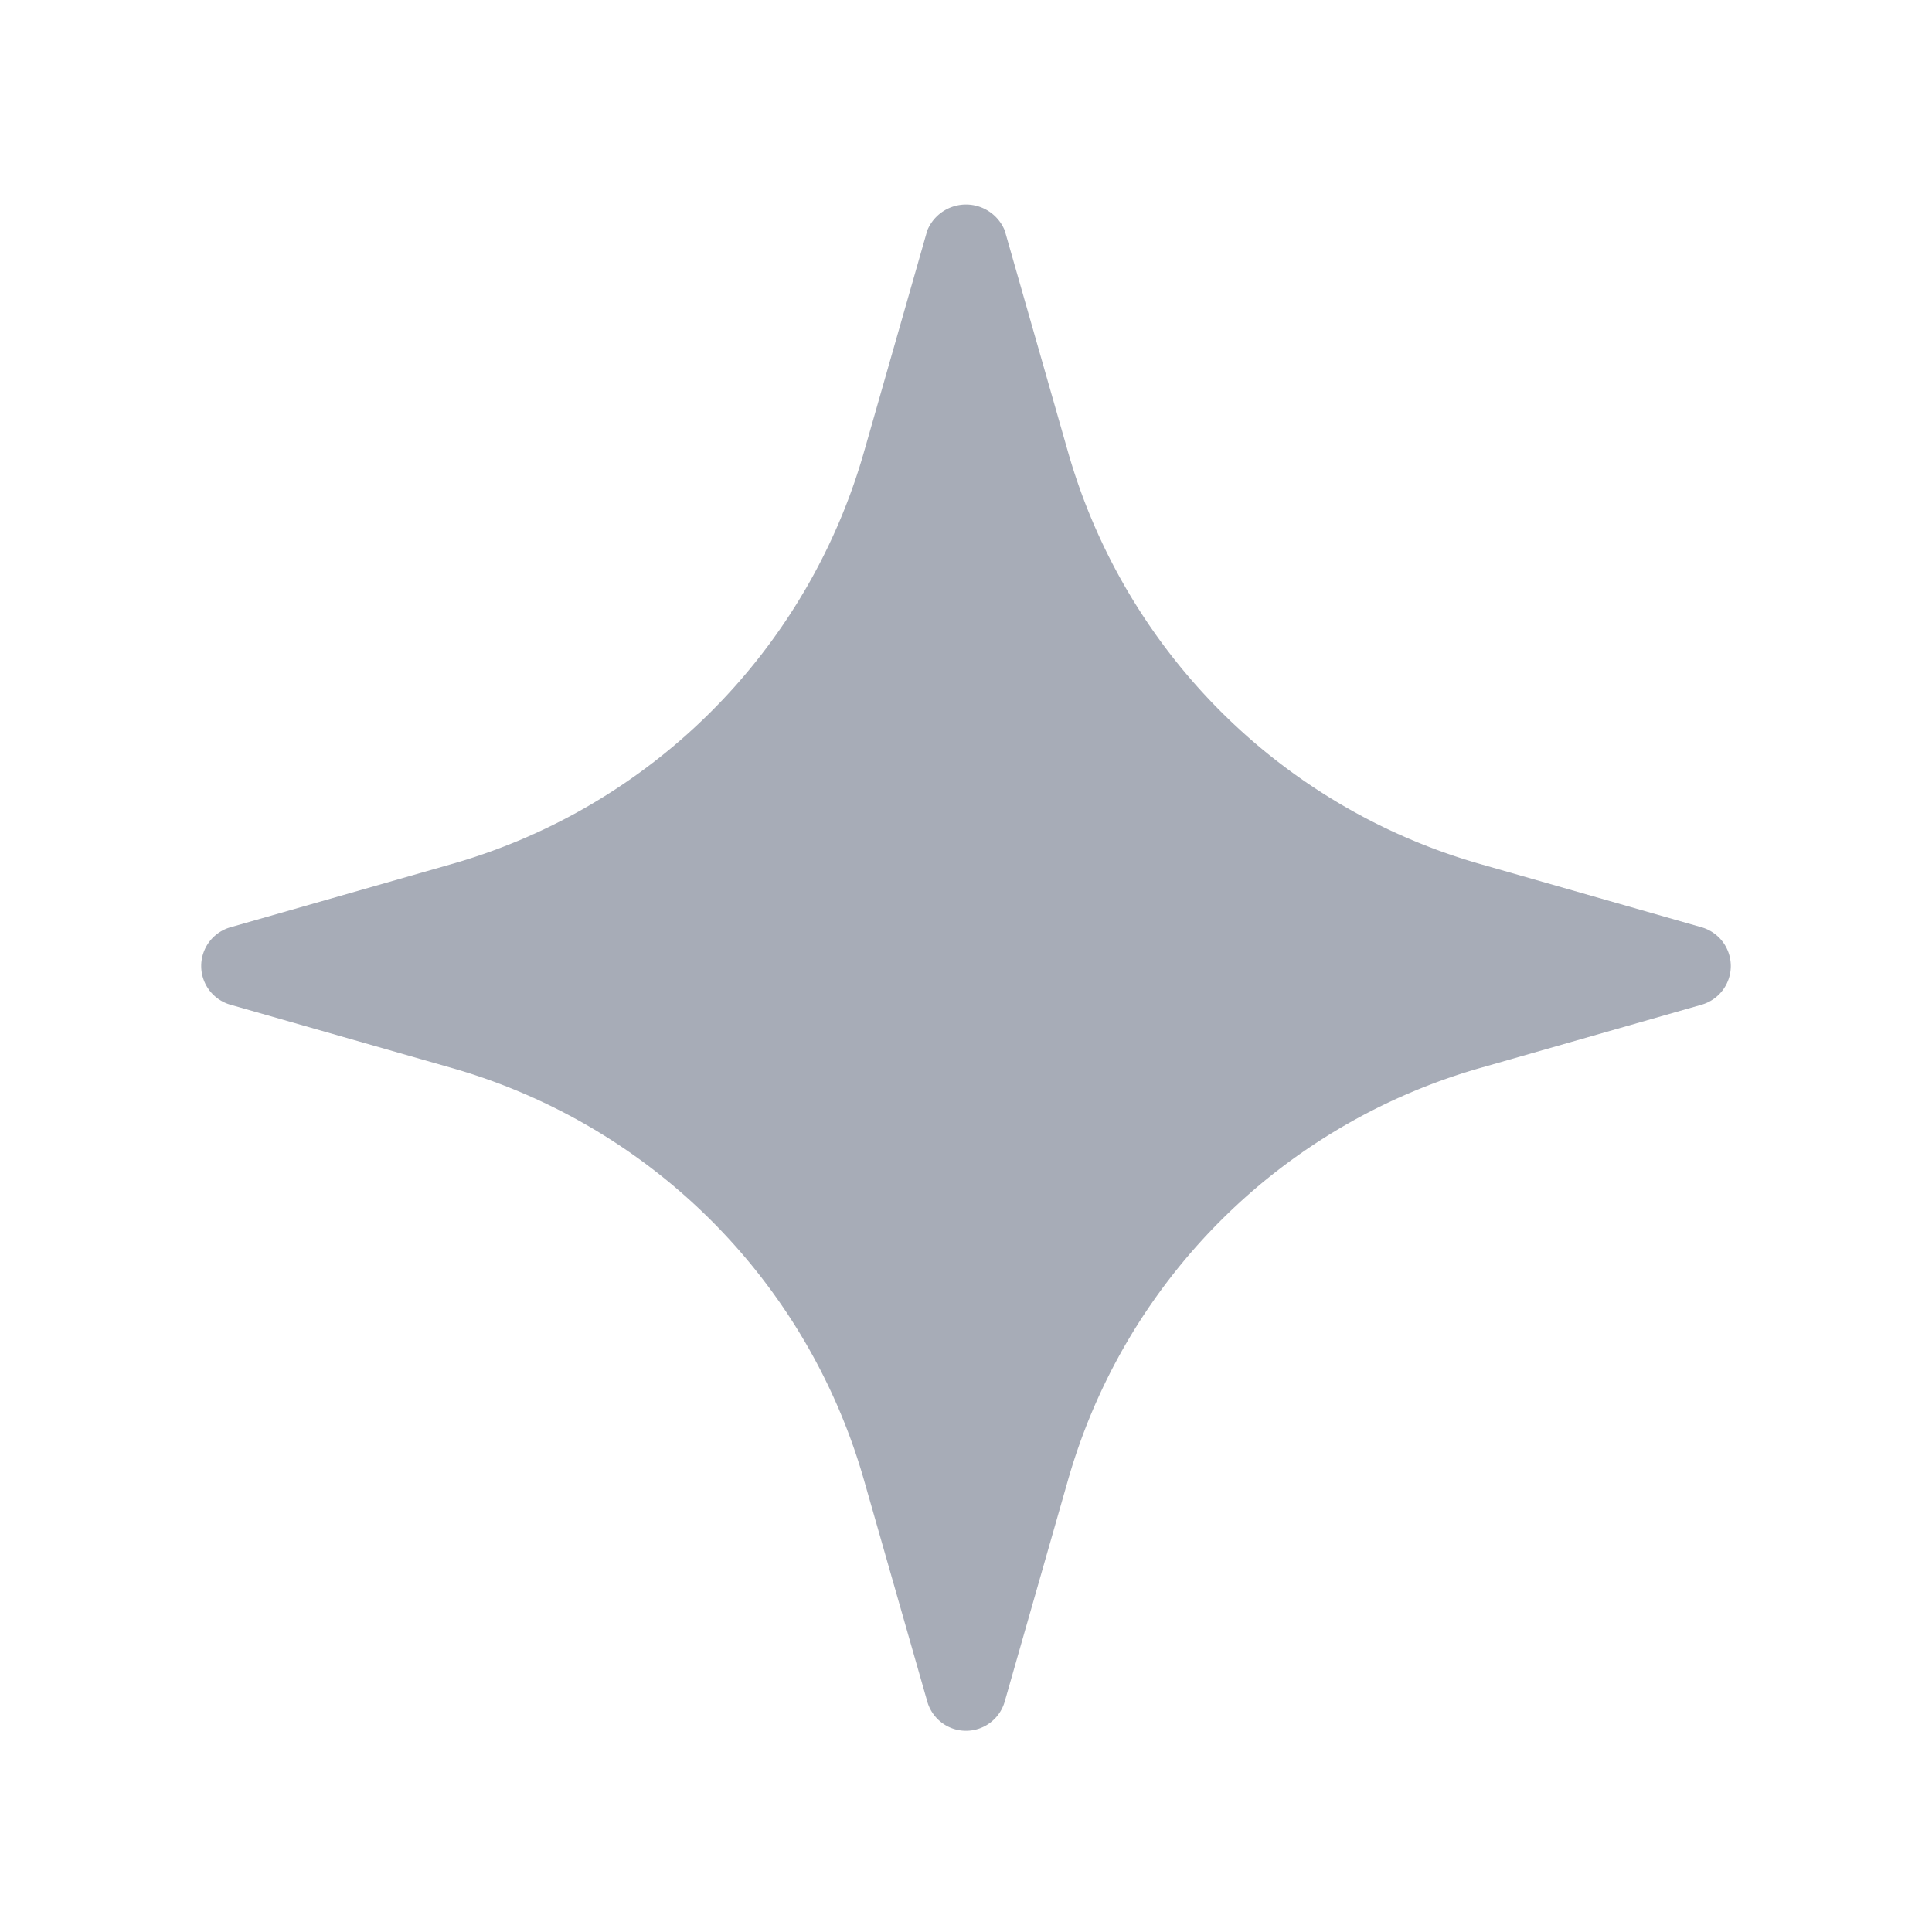 <svg id="Layer" xmlns="http://www.w3.org/2000/svg" viewBox="0 0 24 24">
    <defs>
        <style>.cls-1{fill:#25314c;opacity:0.4;}</style>
    </defs>
    <g id="sparkle">
        <path class="cls-1"     d="M21.137,11.519l-2.726-.779A7.453,7.453,0,0,1,13.26,5.589l-.779-2.726a.52.52,0,0,0-.962,0L10.74,5.589A7.453,7.453,0,0,1,5.589,10.74l-2.726.779a.5.5,0,0,0,0,.962l2.726.779a7.453,7.453,0,0,1,5.151,5.151l.779,2.726a.5.5,0,0,0,.962,0l.779-2.726a7.453,7.453,0,0,1,5.151-5.151l2.726-.779a.5.5,0,0,0,0-.962Z"/>
    </g>
</svg>